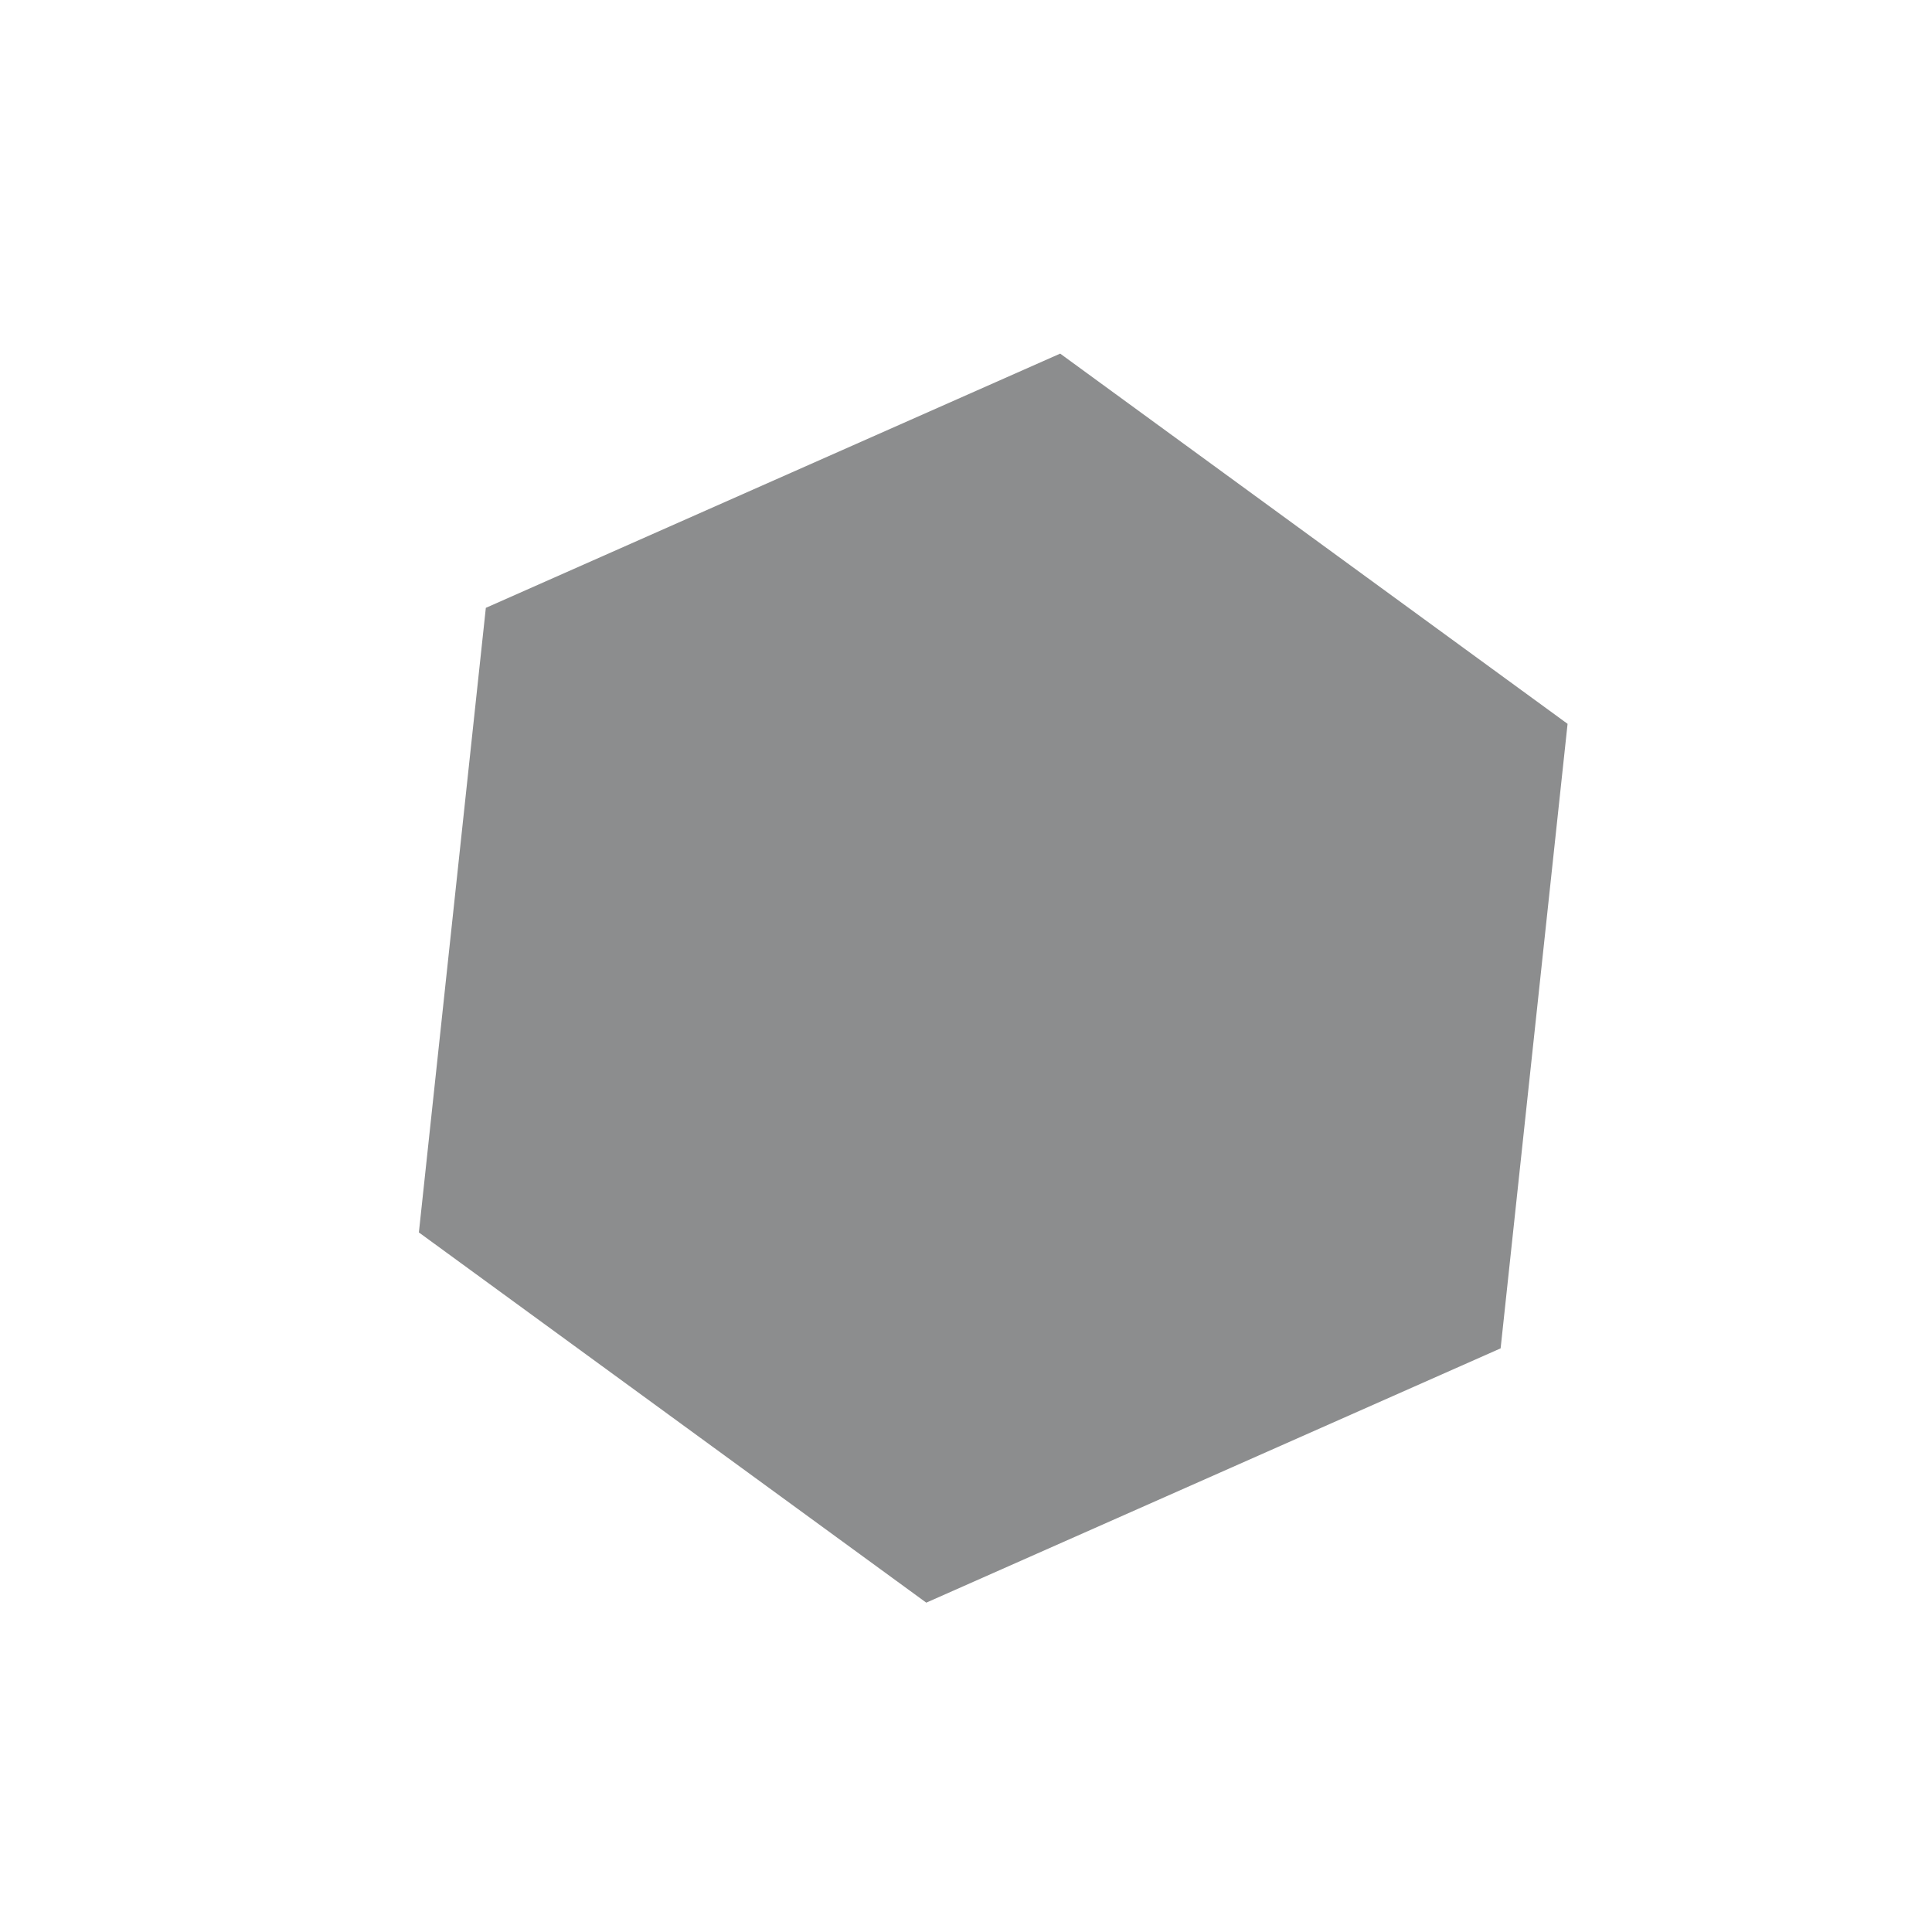 <?xml version="1.0" encoding="utf-8"?>
<!-- Generator: Adobe Illustrator 17.0.0, SVG Export Plug-In . SVG Version: 6.00 Build 0)  -->
<svg version="1.2" baseProfile="tiny" id="Layer_1" xmlns="http://www.w3.org/2000/svg" xmlns:xlink="http://www.w3.org/1999/xlink"
	 x="0px" y="0px" width="32px" height="32px" viewBox="0 0 32 32" xml:space="preserve">
<polygon fill="#8C8D8E" points="24.855,22.333 15.342,26.545 6.938,20.413 8.047,10.068 17.56,5.857 25.964,11.989 "/>
</svg>
